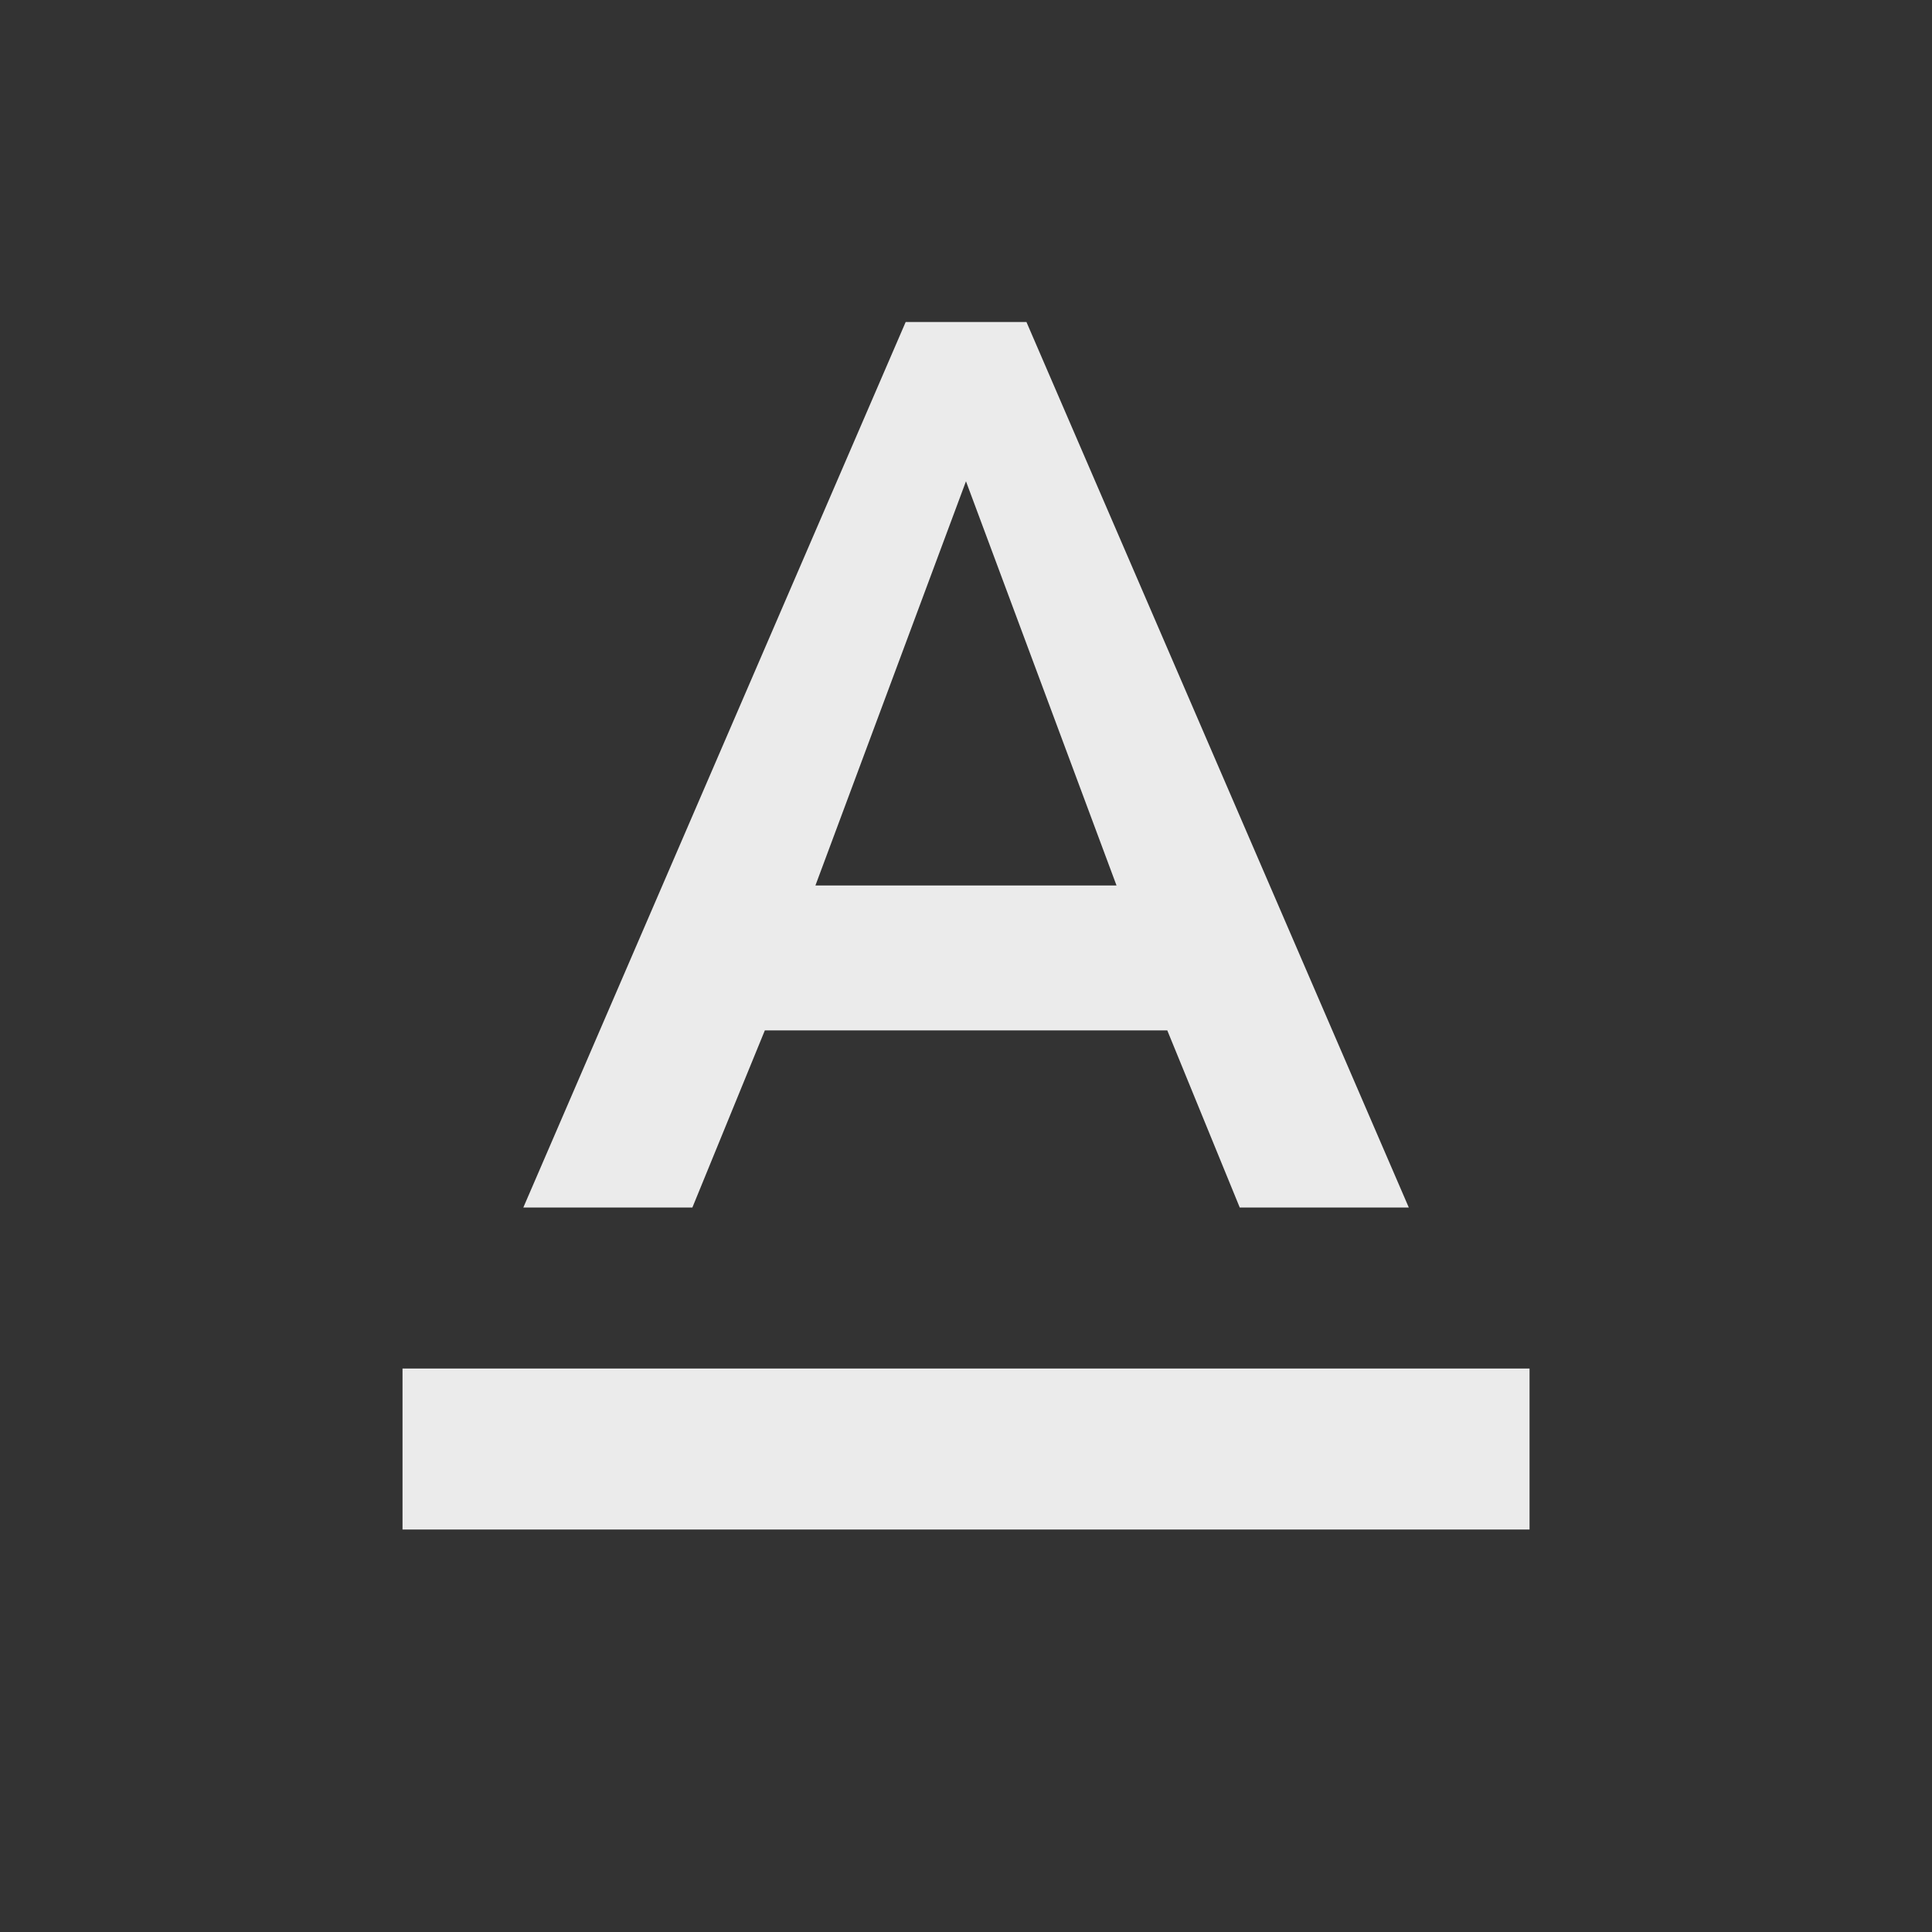 <!-- Generated by IcoMoon.io -->
<svg version="1.1" xmlns="http://www.w3.org/2000/svg" width="32" height="32" viewBox="0 0 32 32">
<rect x="0" y="0" width="32" height="32" fill="#333333" stroke="none"/>
<title>mt-text_format</title>
<path fill="#ebebeb" d="M6.667 22.667v2.667h18.667v-2.667h-18.667zM12.667 17.067h6.667l1.2 2.933h2.8l-6.333-14.667h-2l-6.333 14.667h2.8l1.2-2.933zM16 7.973l2.493 6.693h-4.987l2.493-6.693z"></path>
</svg>

